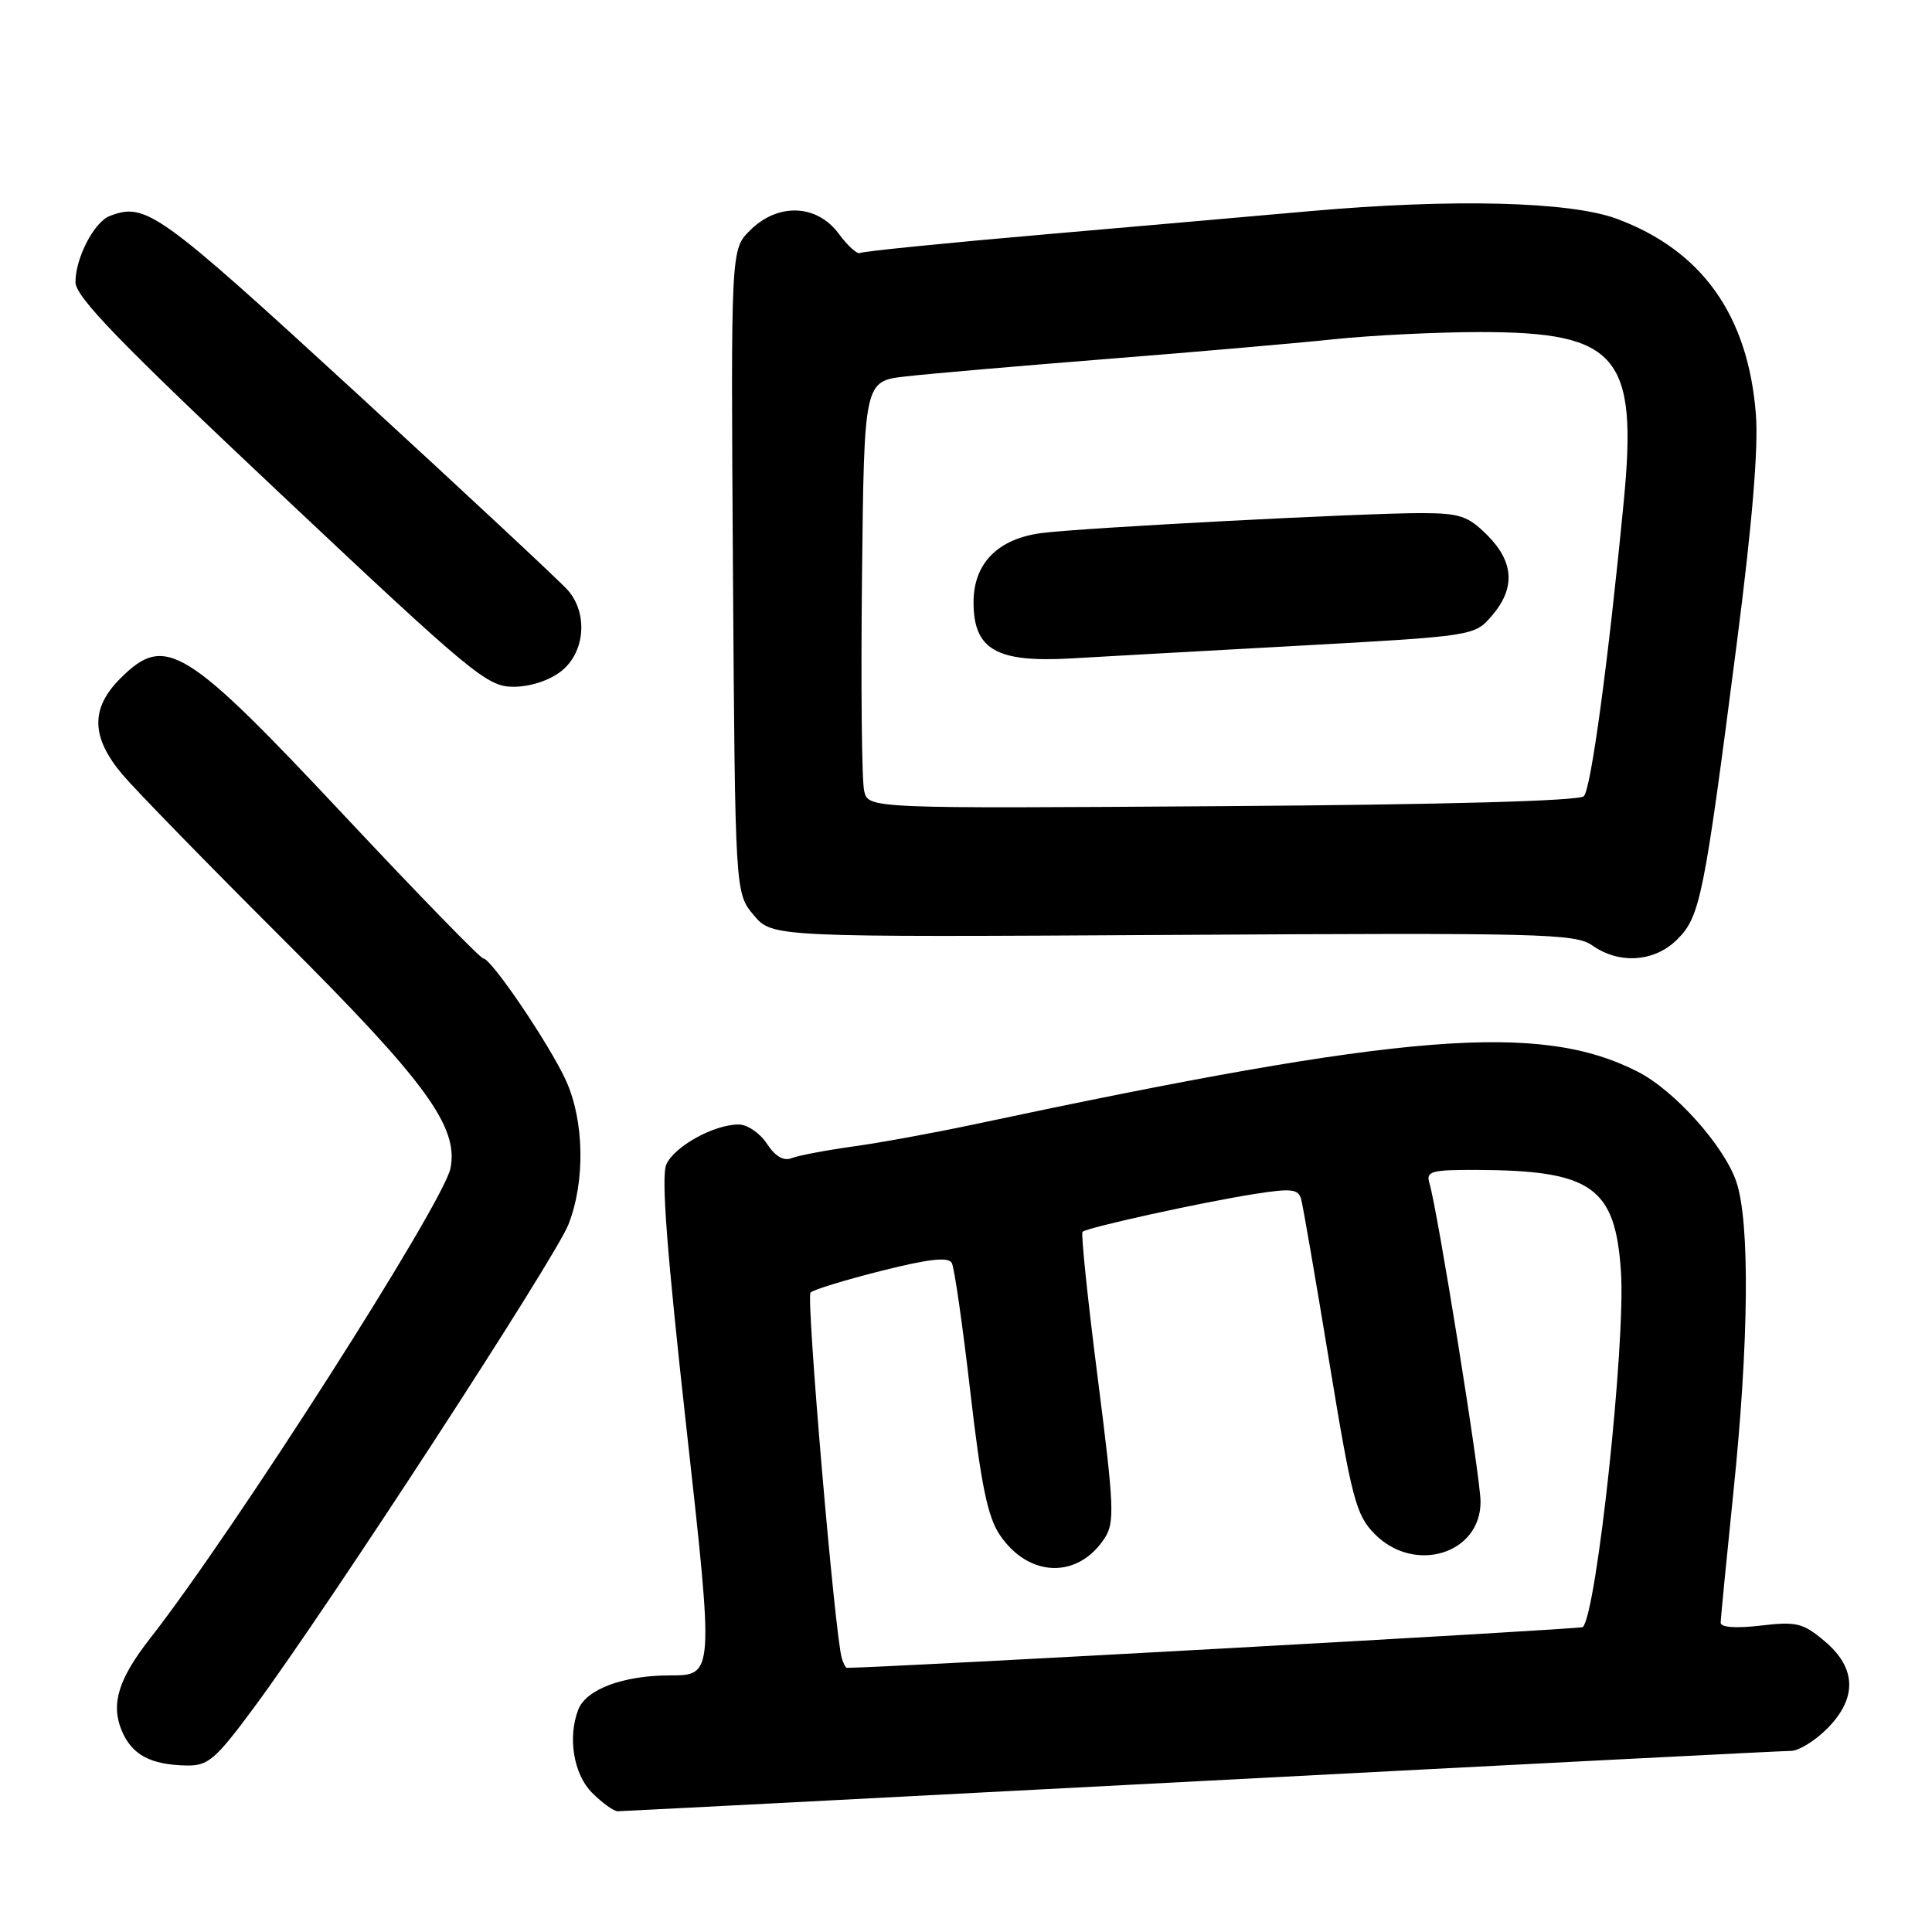 <?xml version="1.0" encoding="UTF-8" standalone="no"?>
<!DOCTYPE svg PUBLIC "-//W3C//DTD SVG 1.1//EN" "http://www.w3.org/Graphics/SVG/1.1/DTD/svg11.dtd" >
<svg xmlns="http://www.w3.org/2000/svg" xmlns:xlink="http://www.w3.org/1999/xlink" version="1.1" viewBox="0 0 256 256">
 <g >
 <path fill="currentColor"
d=" M 159.14 236.00 C 201.14 233.80 236.32 232.00 237.33 232.00 C 238.33 232.00 240.47 230.68 242.08 229.08 C 246.11 225.04 246.01 221.03 241.79 217.48 C 238.90 215.04 238.05 214.84 233.29 215.40 C 230.03 215.78 228.00 215.64 228.00 215.02 C 228.00 214.48 228.76 206.71 229.68 197.76 C 231.74 177.87 231.89 161.90 230.07 156.58 C 228.45 151.82 221.88 144.49 217.02 142.01 C 204.05 135.40 186.30 136.80 129.00 149.00 C 123.78 150.11 116.58 151.43 113.00 151.92 C 109.42 152.42 105.78 153.11 104.90 153.46 C 103.84 153.88 102.73 153.24 101.62 151.55 C 100.71 150.15 99.02 149.00 97.88 149.00 C 94.60 149.00 89.37 151.89 88.29 154.30 C 87.59 155.86 88.37 165.98 90.96 189.25 C 94.60 222.00 94.60 222.00 88.75 222.00 C 82.58 222.00 77.66 223.84 76.62 226.54 C 75.20 230.24 76.01 235.10 78.45 237.55 C 79.80 238.90 81.33 240.00 81.84 240.00 C 82.36 240.00 117.14 238.20 159.14 236.00 Z  M 33.66 226.25 C 43.36 213.15 73.56 166.75 75.33 162.23 C 77.56 156.52 77.42 148.53 75.00 143.19 C 72.84 138.44 65.10 127.00 64.04 127.00 C 63.67 127.00 55.52 118.63 45.93 108.40 C 24.44 85.47 21.93 83.92 15.92 89.92 C 11.97 93.88 12.06 97.71 16.25 102.66 C 18.04 104.77 27.63 114.60 37.55 124.50 C 56.42 143.32 60.79 149.31 59.69 154.80 C 58.76 159.45 31.01 202.88 19.88 217.11 C 15.70 222.45 14.67 225.78 16.11 229.27 C 17.45 232.51 19.91 233.84 24.71 233.94 C 27.58 233.99 28.53 233.18 33.66 226.25 Z  M 222.26 124.46 C 225.28 121.45 225.80 118.85 230.10 85.50 C 232.18 69.40 233.02 59.31 232.66 54.84 C 231.62 41.77 225.53 33.21 214.29 29.01 C 208.09 26.69 192.50 26.30 173.55 27.98 C 167.47 28.53 151.72 29.90 138.55 31.05 C 125.38 32.19 114.31 33.31 113.96 33.52 C 113.61 33.74 112.33 32.59 111.13 30.96 C 108.23 27.04 103.06 26.85 99.37 30.54 C 96.84 33.07 96.84 33.07 97.12 75.70 C 97.41 118.33 97.41 118.33 99.87 121.26 C 102.34 124.19 102.34 124.19 155.44 123.88 C 204.32 123.59 208.74 123.70 210.99 125.28 C 214.60 127.81 219.26 127.47 222.26 124.46 Z  M 74.37 88.93 C 77.52 86.45 77.94 81.30 75.25 78.21 C 74.29 77.11 61.69 65.36 47.25 52.10 C 20.92 27.93 19.33 26.79 14.54 28.62 C 12.47 29.42 10.00 34.18 10.00 37.38 C 10.00 39.33 15.79 45.31 37.16 65.43 C 62.59 89.37 64.55 91.00 68.02 91.00 C 70.26 91.00 72.78 90.18 74.37 88.93 Z  M 111.55 219.75 C 110.63 216.78 106.79 171.88 107.40 171.27 C 107.77 170.89 112.00 169.60 116.79 168.39 C 123.11 166.80 125.67 166.52 126.12 167.35 C 126.46 167.98 127.56 175.66 128.57 184.40 C 129.99 196.74 130.87 201.00 132.48 203.39 C 136.31 209.06 142.84 209.25 146.38 203.80 C 147.72 201.74 147.62 199.52 145.45 182.56 C 144.12 172.15 143.22 163.45 143.44 163.22 C 144.01 162.66 159.28 159.30 166.23 158.21 C 171.12 157.44 172.03 157.54 172.41 158.90 C 172.65 159.78 174.33 169.50 176.14 180.50 C 179.13 198.66 179.68 200.75 182.14 203.25 C 187.41 208.61 196.22 205.91 196.18 198.96 C 196.16 195.64 190.49 160.35 189.40 156.75 C 188.93 155.20 189.65 155.00 195.68 155.02 C 210.94 155.08 214.06 157.29 214.79 168.59 C 215.40 178.09 211.56 213.78 209.73 215.60 C 209.46 215.88 118.06 220.93 112.22 221.00 C 112.06 221.00 111.76 220.44 111.55 219.75 Z  M 114.51 104.82 C 114.19 103.54 114.06 90.80 114.22 76.50 C 114.50 50.51 114.50 50.51 120.00 49.88 C 123.03 49.53 134.95 48.50 146.50 47.58 C 158.05 46.67 171.63 45.49 176.67 44.96 C 181.71 44.43 190.49 44.00 196.17 44.00 C 214.36 44.00 217.03 47.16 215.15 66.50 C 213.10 87.70 210.82 104.51 209.87 105.50 C 209.26 106.13 191.52 106.62 161.99 106.82 C 115.07 107.14 115.07 107.14 114.51 104.82 Z  M 171.43 85.60 C 195.36 84.28 195.36 84.28 197.68 81.59 C 200.82 77.94 200.62 74.47 197.08 70.92 C 194.52 68.36 193.43 68.00 188.33 67.99 C 180.77 67.98 143.80 69.91 138.12 70.62 C 132.25 71.35 129.00 74.62 129.00 79.80 C 129.00 86.09 132.03 87.82 142.00 87.24 C 145.03 87.06 158.27 86.32 171.43 85.60 Z "/>
</g>
</svg>